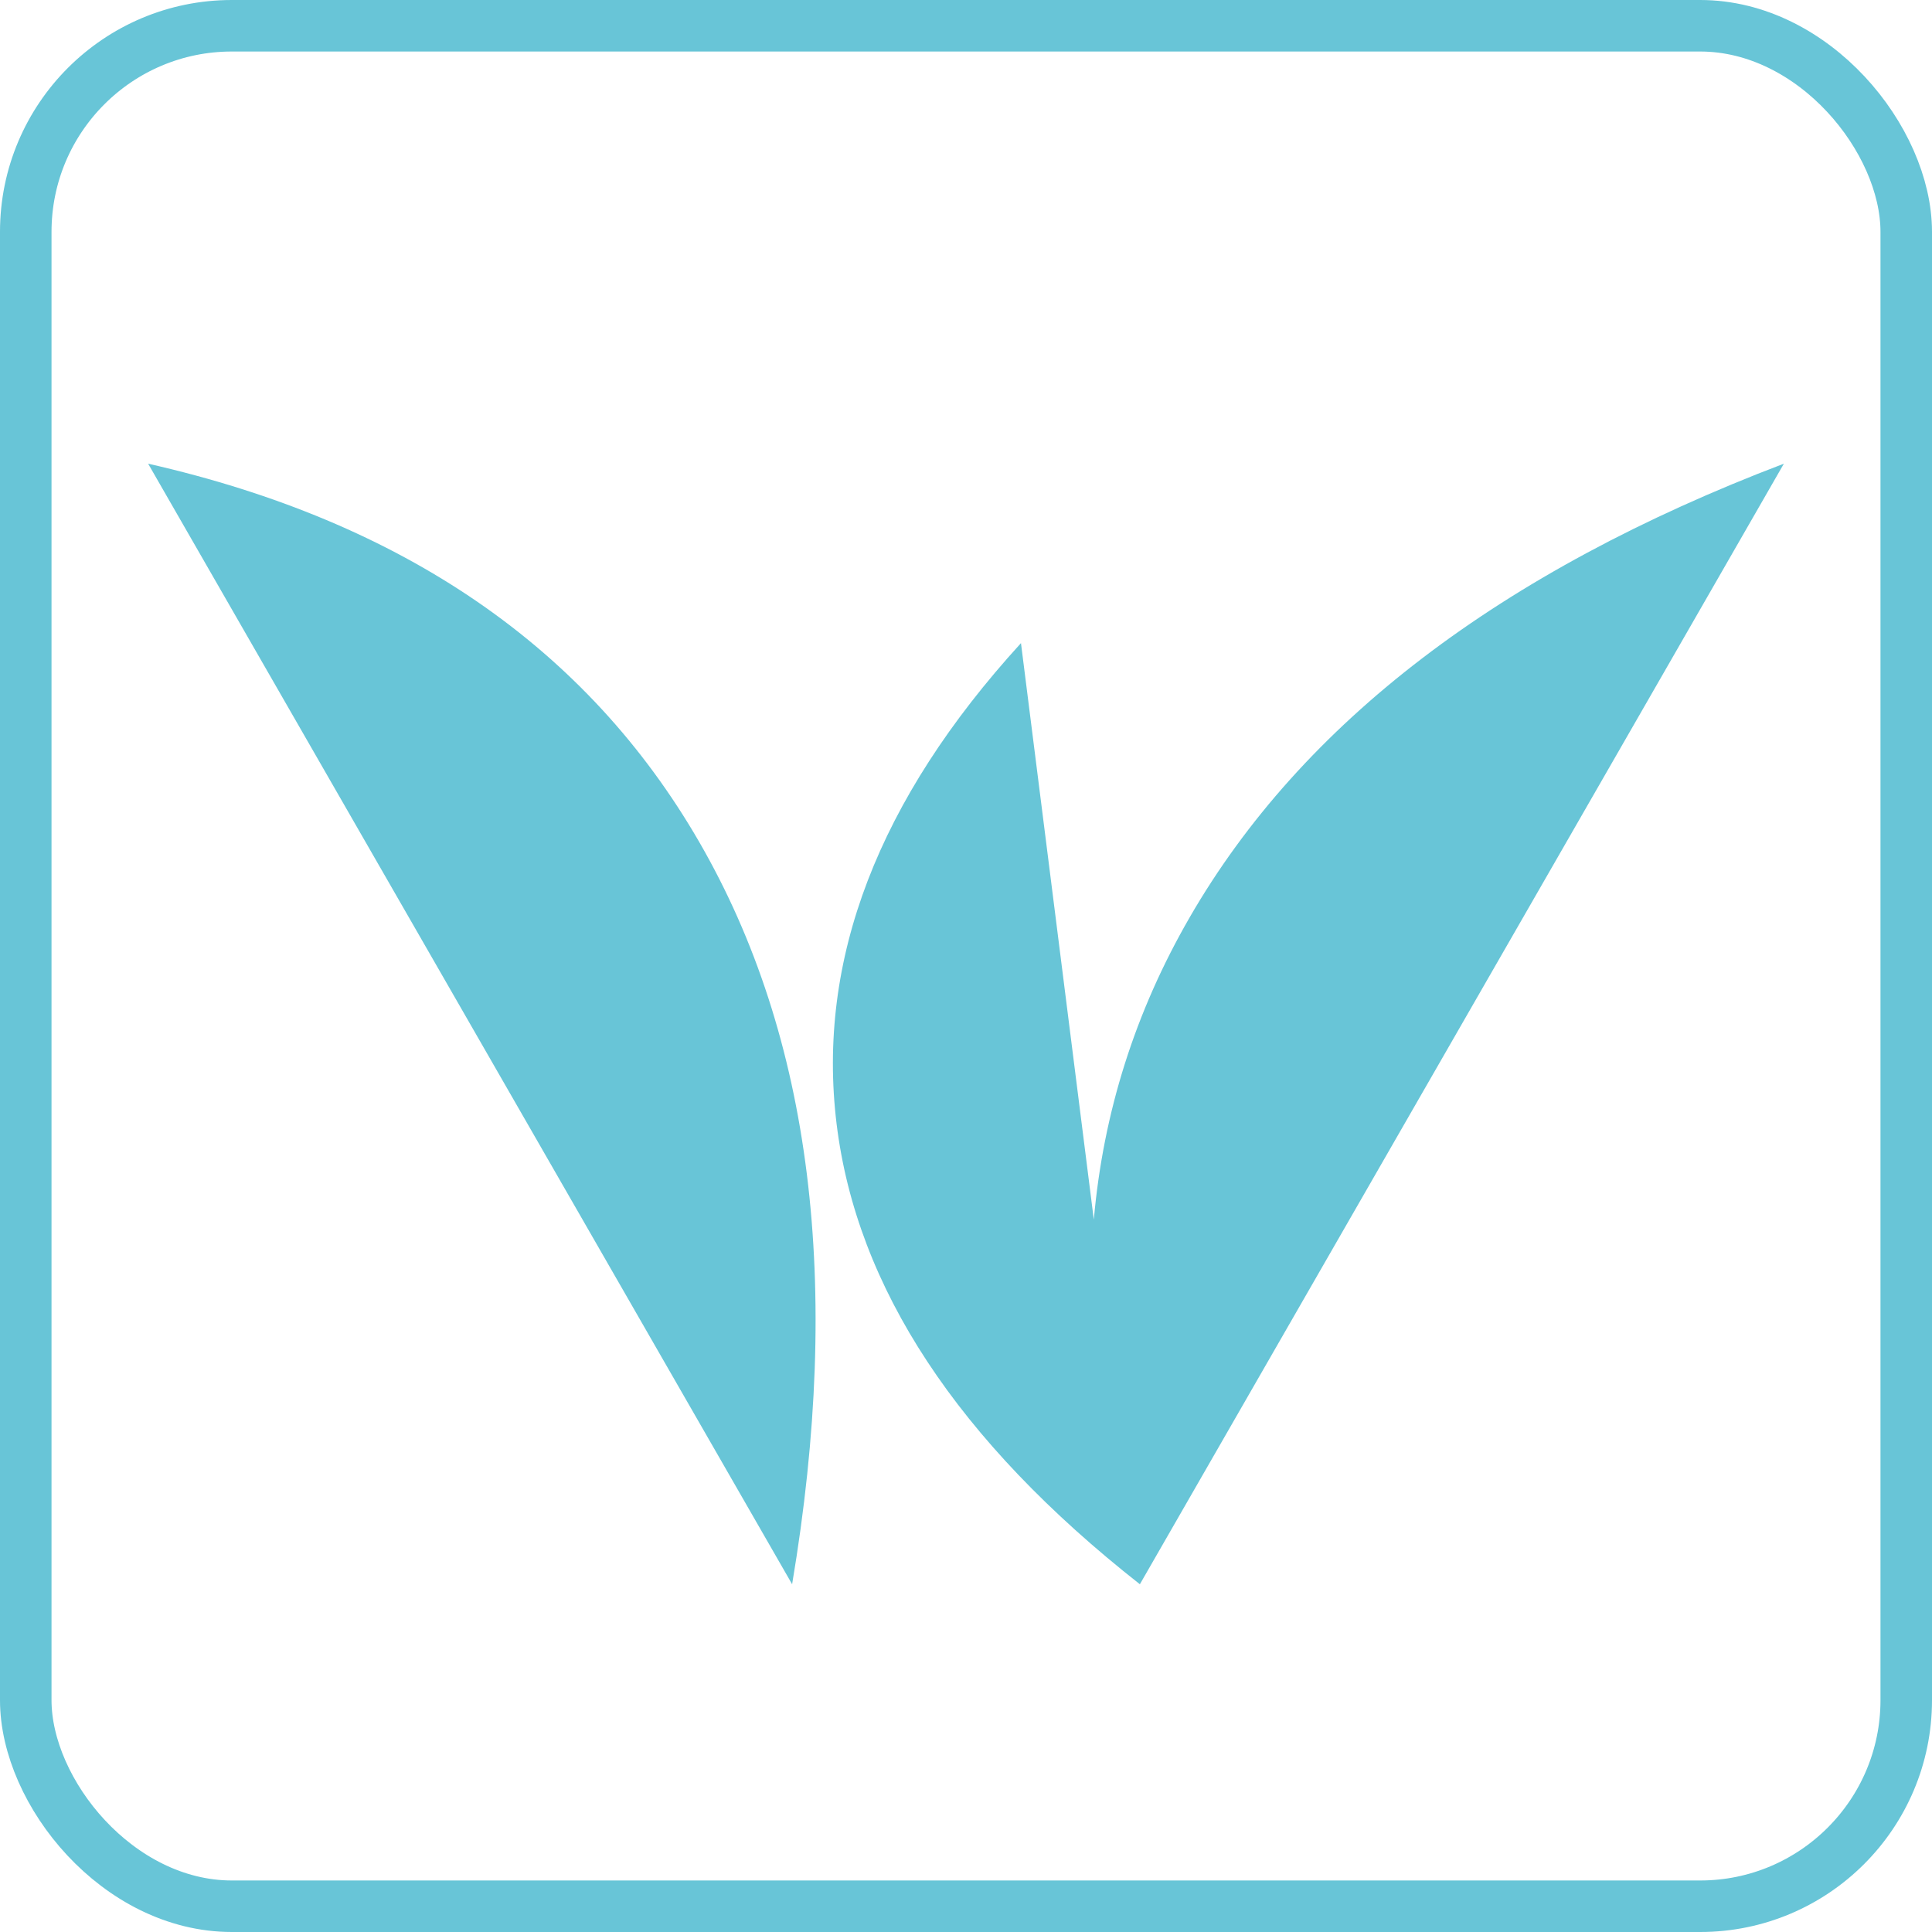 <?xml version="1.0" encoding="UTF-8"?>
<svg width="75px" height="75px" viewBox="0 0 75 75" version="1.1" xmlns="http://www.w3.org/2000/svg" xmlns:xlink="http://www.w3.org/1999/xlink">
    <!-- Generator: Sketch 51.3 (57544) - http://www.bohemiancoding.com/sketch -->
    <title>Artboard Copy 24</title>
    <desc>Created with Sketch.</desc>
    <defs></defs>
    <g id="Artboard-Copy-24" stroke="none" stroke-width="1" fill="none" fill-rule="evenodd">
        <g id="boxed-logo">
            <g id="Group">
                <path d="M42.462,47.346 C42.829,43.185 44.068,39.276 46.179,35.619 C50.536,28.069 58.226,22.196 69.25,18 L44.25,61.5 C37.178,55.942 33.253,49.984 32.476,43.626 C31.699,37.268 34.085,31.048 39.634,24.966 L42.462,47.346 Z M30.75,61.5 L5.75,18 C15.656,20.248 22.789,25.146 27.149,32.694 C31.509,40.243 32.709,49.845 30.75,61.5 Z" id="Combined-Shape" fill="#68C5D7" fill-rule="nonzero"></path>
                <rect id="Rectangle-2" stroke="#68C5D7" stroke-width="2" fill-rule="nonzero" x="1" y="1" width="73" height="73" rx="8"></rect>
            </g>
        </g>
    </g>
</svg>
